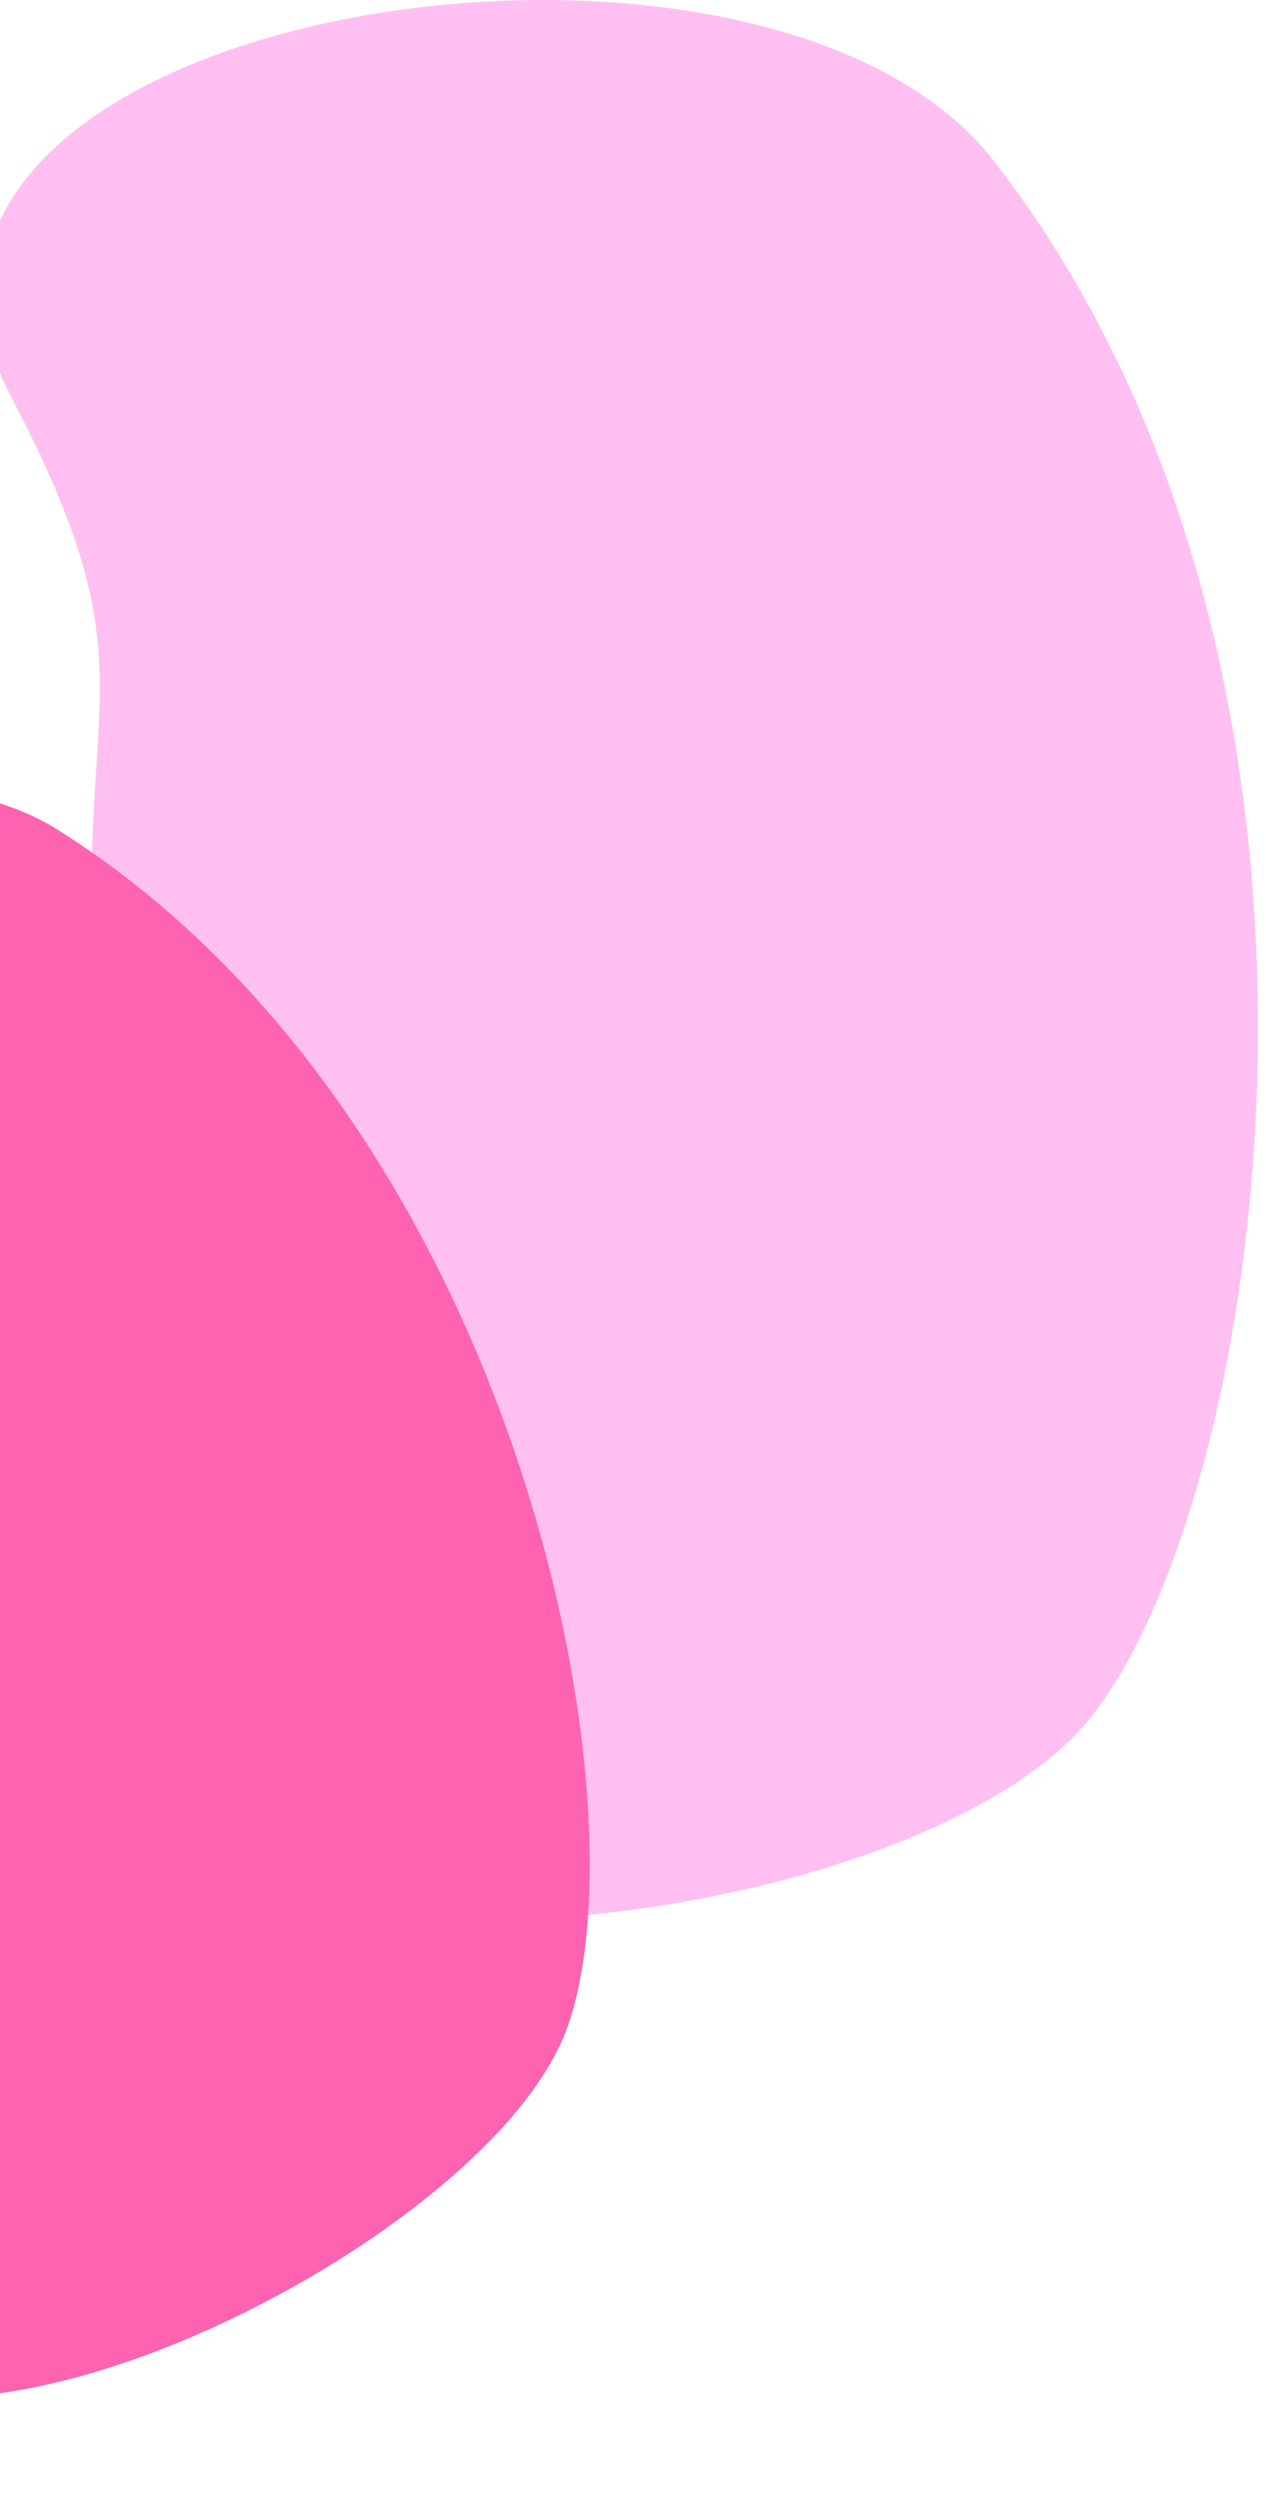 <svg width="155" height="306" viewBox="0 0 155 306" fill="none" xmlns="http://www.w3.org/2000/svg">
<path opacity="0.7" d="M133.149 210.67C155.241 184.059 170.475 82.377 121.668 19.683C92.558 -17.709 -23.331 1.612 1.449 48.748C16.862 78.066 11.21 83.929 11.21 108.736C11.21 133.543 7.1 172.783 11.21 210.67C15.32 248.557 111.058 237.281 133.149 210.67Z" fill="#FFA6EB"/>
<path d="M69.311 248.534C79.548 221.386 63.473 137.14 7.129 101.589C-26.477 80.385 -113.571 128.222 -80.715 158.306C-60.279 177.018 -63.16 183.221 -56.273 202.727C-49.386 222.234 -41.771 254.247 -27.974 282.881C-14.177 311.516 59.073 275.682 69.311 248.534Z" fill="#FE63B1"/>
</svg>
